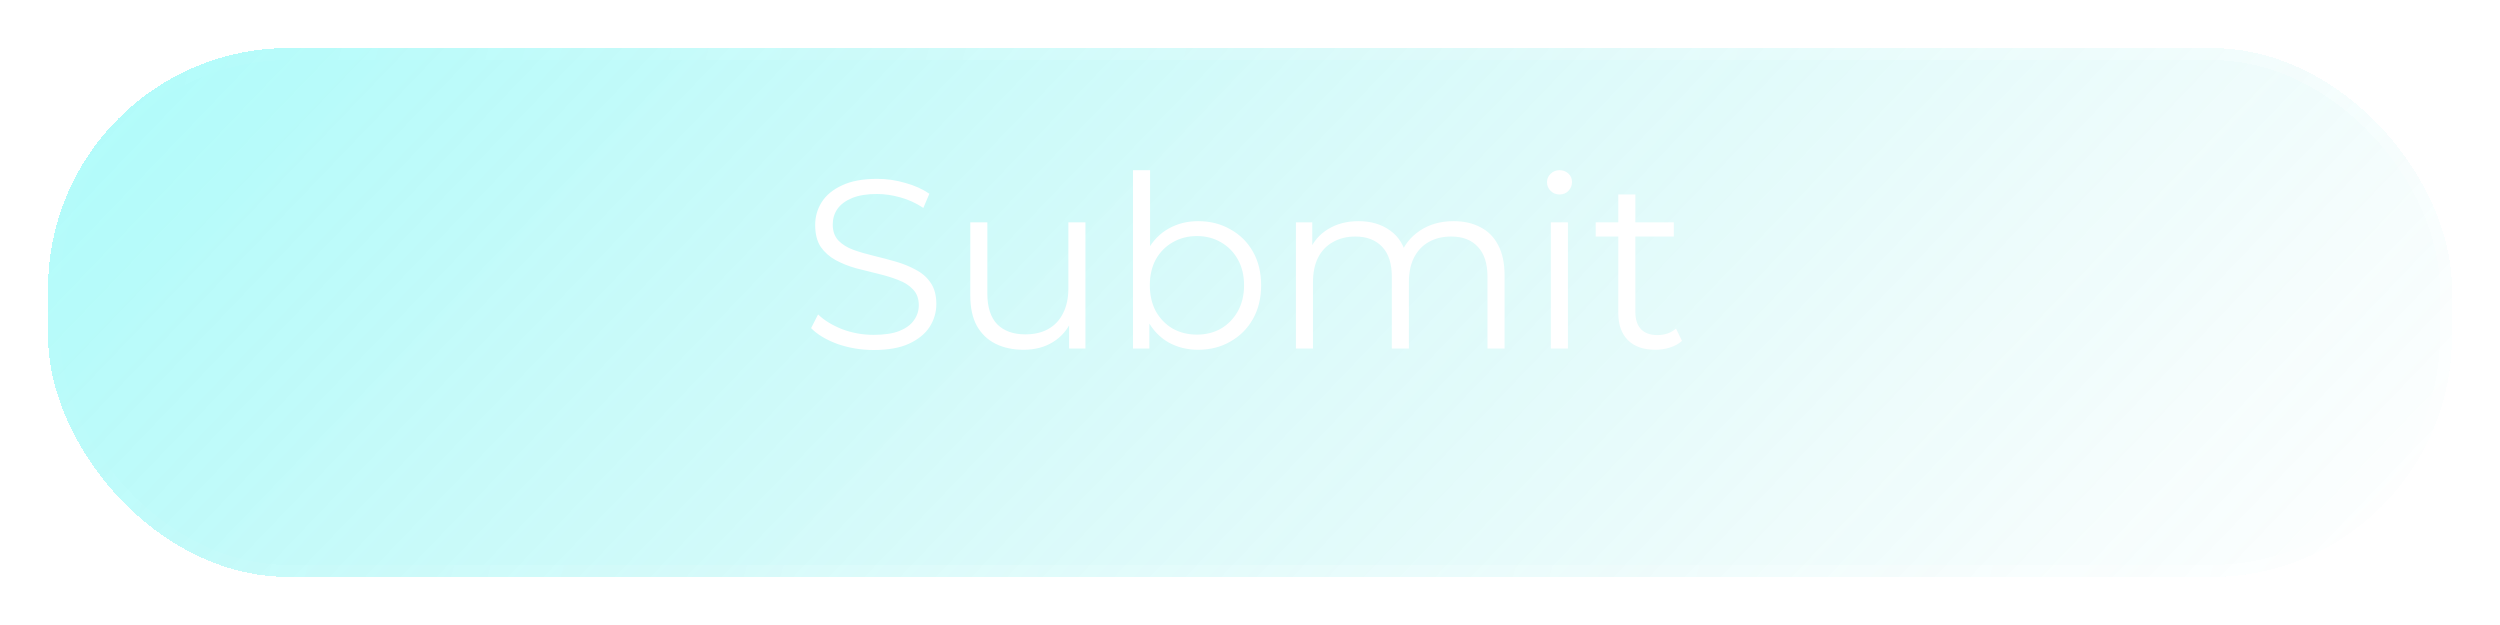 <svg width="208" height="52" viewBox="0 0 208 52" fill="none" xmlns="http://www.w3.org/2000/svg">
<g filter="url(#filter0_d_505_161)">
<rect x="4" width="200" height="44" rx="20" fill="url(#paint0_linear_505_161)" fill-opacity="0.8" shape-rendering="crispEdges"/>
<rect x="4.5" y="0.5" width="199" height="43" rx="19.5" stroke="url(#paint1_radial_505_161)" shape-rendering="crispEdges"/>
</g>
<path d="M72.683 29.12C71.644 29.12 70.644 28.953 69.683 28.62C68.737 28.273 68.004 27.833 67.484 27.3L68.064 26.16C68.557 26.64 69.217 27.047 70.043 27.38C70.883 27.7 71.763 27.86 72.683 27.86C73.564 27.86 74.277 27.753 74.823 27.54C75.383 27.313 75.79 27.013 76.043 26.64C76.31 26.267 76.444 25.853 76.444 25.4C76.444 24.853 76.284 24.413 75.963 24.08C75.657 23.747 75.25 23.487 74.743 23.3C74.237 23.1 73.677 22.927 73.064 22.78C72.45 22.633 71.837 22.48 71.224 22.32C70.61 22.147 70.043 21.92 69.523 21.64C69.017 21.36 68.603 20.993 68.284 20.54C67.977 20.073 67.823 19.467 67.823 18.72C67.823 18.027 68.004 17.393 68.364 16.82C68.737 16.233 69.303 15.767 70.064 15.42C70.823 15.06 71.797 14.88 72.984 14.88C73.77 14.88 74.55 14.993 75.323 15.22C76.097 15.433 76.763 15.733 77.323 16.12L76.823 17.3C76.224 16.9 75.584 16.607 74.903 16.42C74.237 16.233 73.59 16.14 72.963 16.14C72.124 16.14 71.43 16.253 70.883 16.48C70.337 16.707 69.93 17.013 69.663 17.4C69.41 17.773 69.284 18.2 69.284 18.68C69.284 19.227 69.437 19.667 69.743 20C70.064 20.333 70.477 20.593 70.984 20.78C71.504 20.967 72.07 21.133 72.683 21.28C73.297 21.427 73.903 21.587 74.504 21.76C75.117 21.933 75.677 22.16 76.183 22.44C76.704 22.707 77.117 23.067 77.424 23.52C77.743 23.973 77.903 24.567 77.903 25.3C77.903 25.98 77.717 26.613 77.344 27.2C76.97 27.773 76.397 28.24 75.624 28.6C74.864 28.947 73.883 29.12 72.683 29.12ZM85.168 29.1C84.275 29.1 83.495 28.933 82.828 28.6C82.162 28.267 81.641 27.767 81.268 27.1C80.908 26.433 80.728 25.6 80.728 24.6V18.5H82.148V24.44C82.148 25.56 82.421 26.407 82.968 26.98C83.528 27.54 84.308 27.82 85.308 27.82C86.041 27.82 86.675 27.673 87.208 27.38C87.755 27.073 88.168 26.633 88.448 26.06C88.742 25.487 88.888 24.8 88.888 24V18.5H90.308V29H88.948V26.12L89.168 26.64C88.835 27.413 88.315 28.02 87.608 28.46C86.915 28.887 86.102 29.1 85.168 29.1ZM99.686 29.1C98.766 29.1 97.939 28.893 97.206 28.48C96.472 28.053 95.892 27.44 95.466 26.64C95.039 25.84 94.826 24.873 94.826 23.74C94.826 22.593 95.039 21.627 95.466 20.84C95.906 20.04 96.492 19.433 97.226 19.02C97.959 18.607 98.779 18.4 99.686 18.4C100.686 18.4 101.579 18.627 102.366 19.08C103.166 19.52 103.792 20.14 104.246 20.94C104.699 21.74 104.926 22.673 104.926 23.74C104.926 24.793 104.699 25.727 104.246 26.54C103.792 27.34 103.166 27.967 102.366 28.42C101.579 28.873 100.686 29.1 99.686 29.1ZM94.266 29V14.16H95.686V21.6L95.486 23.72L95.626 25.84V29H94.266ZM99.586 27.84C100.332 27.84 100.999 27.673 101.586 27.34C102.172 26.993 102.639 26.513 102.986 25.9C103.332 25.273 103.506 24.553 103.506 23.74C103.506 22.913 103.332 22.193 102.986 21.58C102.639 20.967 102.172 20.493 101.586 20.16C100.999 19.813 100.332 19.64 99.586 19.64C98.839 19.64 98.166 19.813 97.566 20.16C96.979 20.493 96.512 20.967 96.166 21.58C95.832 22.193 95.666 22.913 95.666 23.74C95.666 24.553 95.832 25.273 96.166 25.9C96.512 26.513 96.979 26.993 97.566 27.34C98.166 27.673 98.839 27.84 99.586 27.84ZM120.94 18.4C121.794 18.4 122.534 18.567 123.16 18.9C123.8 19.22 124.294 19.713 124.64 20.38C125 21.047 125.18 21.887 125.18 22.9V29H123.76V23.04C123.76 21.933 123.494 21.1 122.96 20.54C122.44 19.967 121.7 19.68 120.74 19.68C120.02 19.68 119.394 19.833 118.86 20.14C118.34 20.433 117.934 20.867 117.64 21.44C117.36 22 117.22 22.68 117.22 23.48V29H115.8V23.04C115.8 21.933 115.534 21.1 115 20.54C114.467 19.967 113.72 19.68 112.76 19.68C112.054 19.68 111.434 19.833 110.9 20.14C110.367 20.433 109.954 20.867 109.66 21.44C109.38 22 109.24 22.68 109.24 23.48V29H107.82V18.5H109.18V21.34L108.96 20.84C109.28 20.08 109.794 19.487 110.5 19.06C111.22 18.62 112.067 18.4 113.04 18.4C114.067 18.4 114.94 18.66 115.66 19.18C116.38 19.687 116.847 20.453 117.06 21.48L116.5 21.26C116.807 20.407 117.347 19.72 118.12 19.2C118.907 18.667 119.847 18.4 120.94 18.4ZM129.031 29V18.5H130.451V29H129.031ZM129.751 16.18C129.458 16.18 129.211 16.08 129.011 15.88C128.811 15.68 128.711 15.44 128.711 15.16C128.711 14.88 128.811 14.647 129.011 14.46C129.211 14.26 129.458 14.16 129.751 14.16C130.045 14.16 130.291 14.253 130.491 14.44C130.691 14.627 130.791 14.86 130.791 15.14C130.791 15.433 130.691 15.68 130.491 15.88C130.305 16.08 130.058 16.18 129.751 16.18ZM137.722 29.1C136.736 29.1 135.976 28.833 135.442 28.3C134.909 27.767 134.642 27.013 134.642 26.04V16.18H136.062V25.96C136.062 26.573 136.216 27.047 136.522 27.38C136.842 27.713 137.296 27.88 137.882 27.88C138.509 27.88 139.029 27.7 139.442 27.34L139.942 28.36C139.662 28.613 139.322 28.8 138.922 28.92C138.536 29.04 138.136 29.1 137.722 29.1ZM132.762 19.68V18.5H139.262V19.68H132.762Z" fill="white"/>
<defs>
<filter id="filter0_d_505_161" x="0" y="0" width="208" height="52" filterUnits="userSpaceOnUse" color-interpolation-filters="sRGB">
<feFlood flood-opacity="0" result="BackgroundImageFix"/>
<feColorMatrix in="SourceAlpha" type="matrix" values="0 0 0 0 0 0 0 0 0 0 0 0 0 0 0 0 0 0 127 0" result="hardAlpha"/>
<feOffset dy="4"/>
<feGaussianBlur stdDeviation="2"/>
<feComposite in2="hardAlpha" operator="out"/>
<feColorMatrix type="matrix" values="0 0 0 0 0 0 0 0 0 0 0 0 0 0 0 0 0 0 0.25 0"/>
<feBlend mode="normal" in2="BackgroundImageFix" result="effect1_dropShadow_505_161"/>
<feBlend mode="normal" in="SourceGraphic" in2="effect1_dropShadow_505_161" result="shape"/>
</filter>
<linearGradient id="paint0_linear_505_161" x1="204" y1="44" x2="77.809" y2="-76.985" gradientUnits="userSpaceOnUse">
<stop stop-color="#2DCFCC" stop-opacity="0"/>
<stop offset="1" stop-color="#00F5F1" stop-opacity="0.4"/>
</linearGradient>
<radialGradient id="paint1_radial_505_161" cx="0" cy="0" r="1" gradientUnits="userSpaceOnUse" gradientTransform="translate(734.709 223.5) rotate(-161.959) scale(768.491 1608.46)">
<stop stop-color="white"/>
<stop offset="1" stop-color="white" stop-opacity="0"/>
</radialGradient>
</defs>
</svg>
